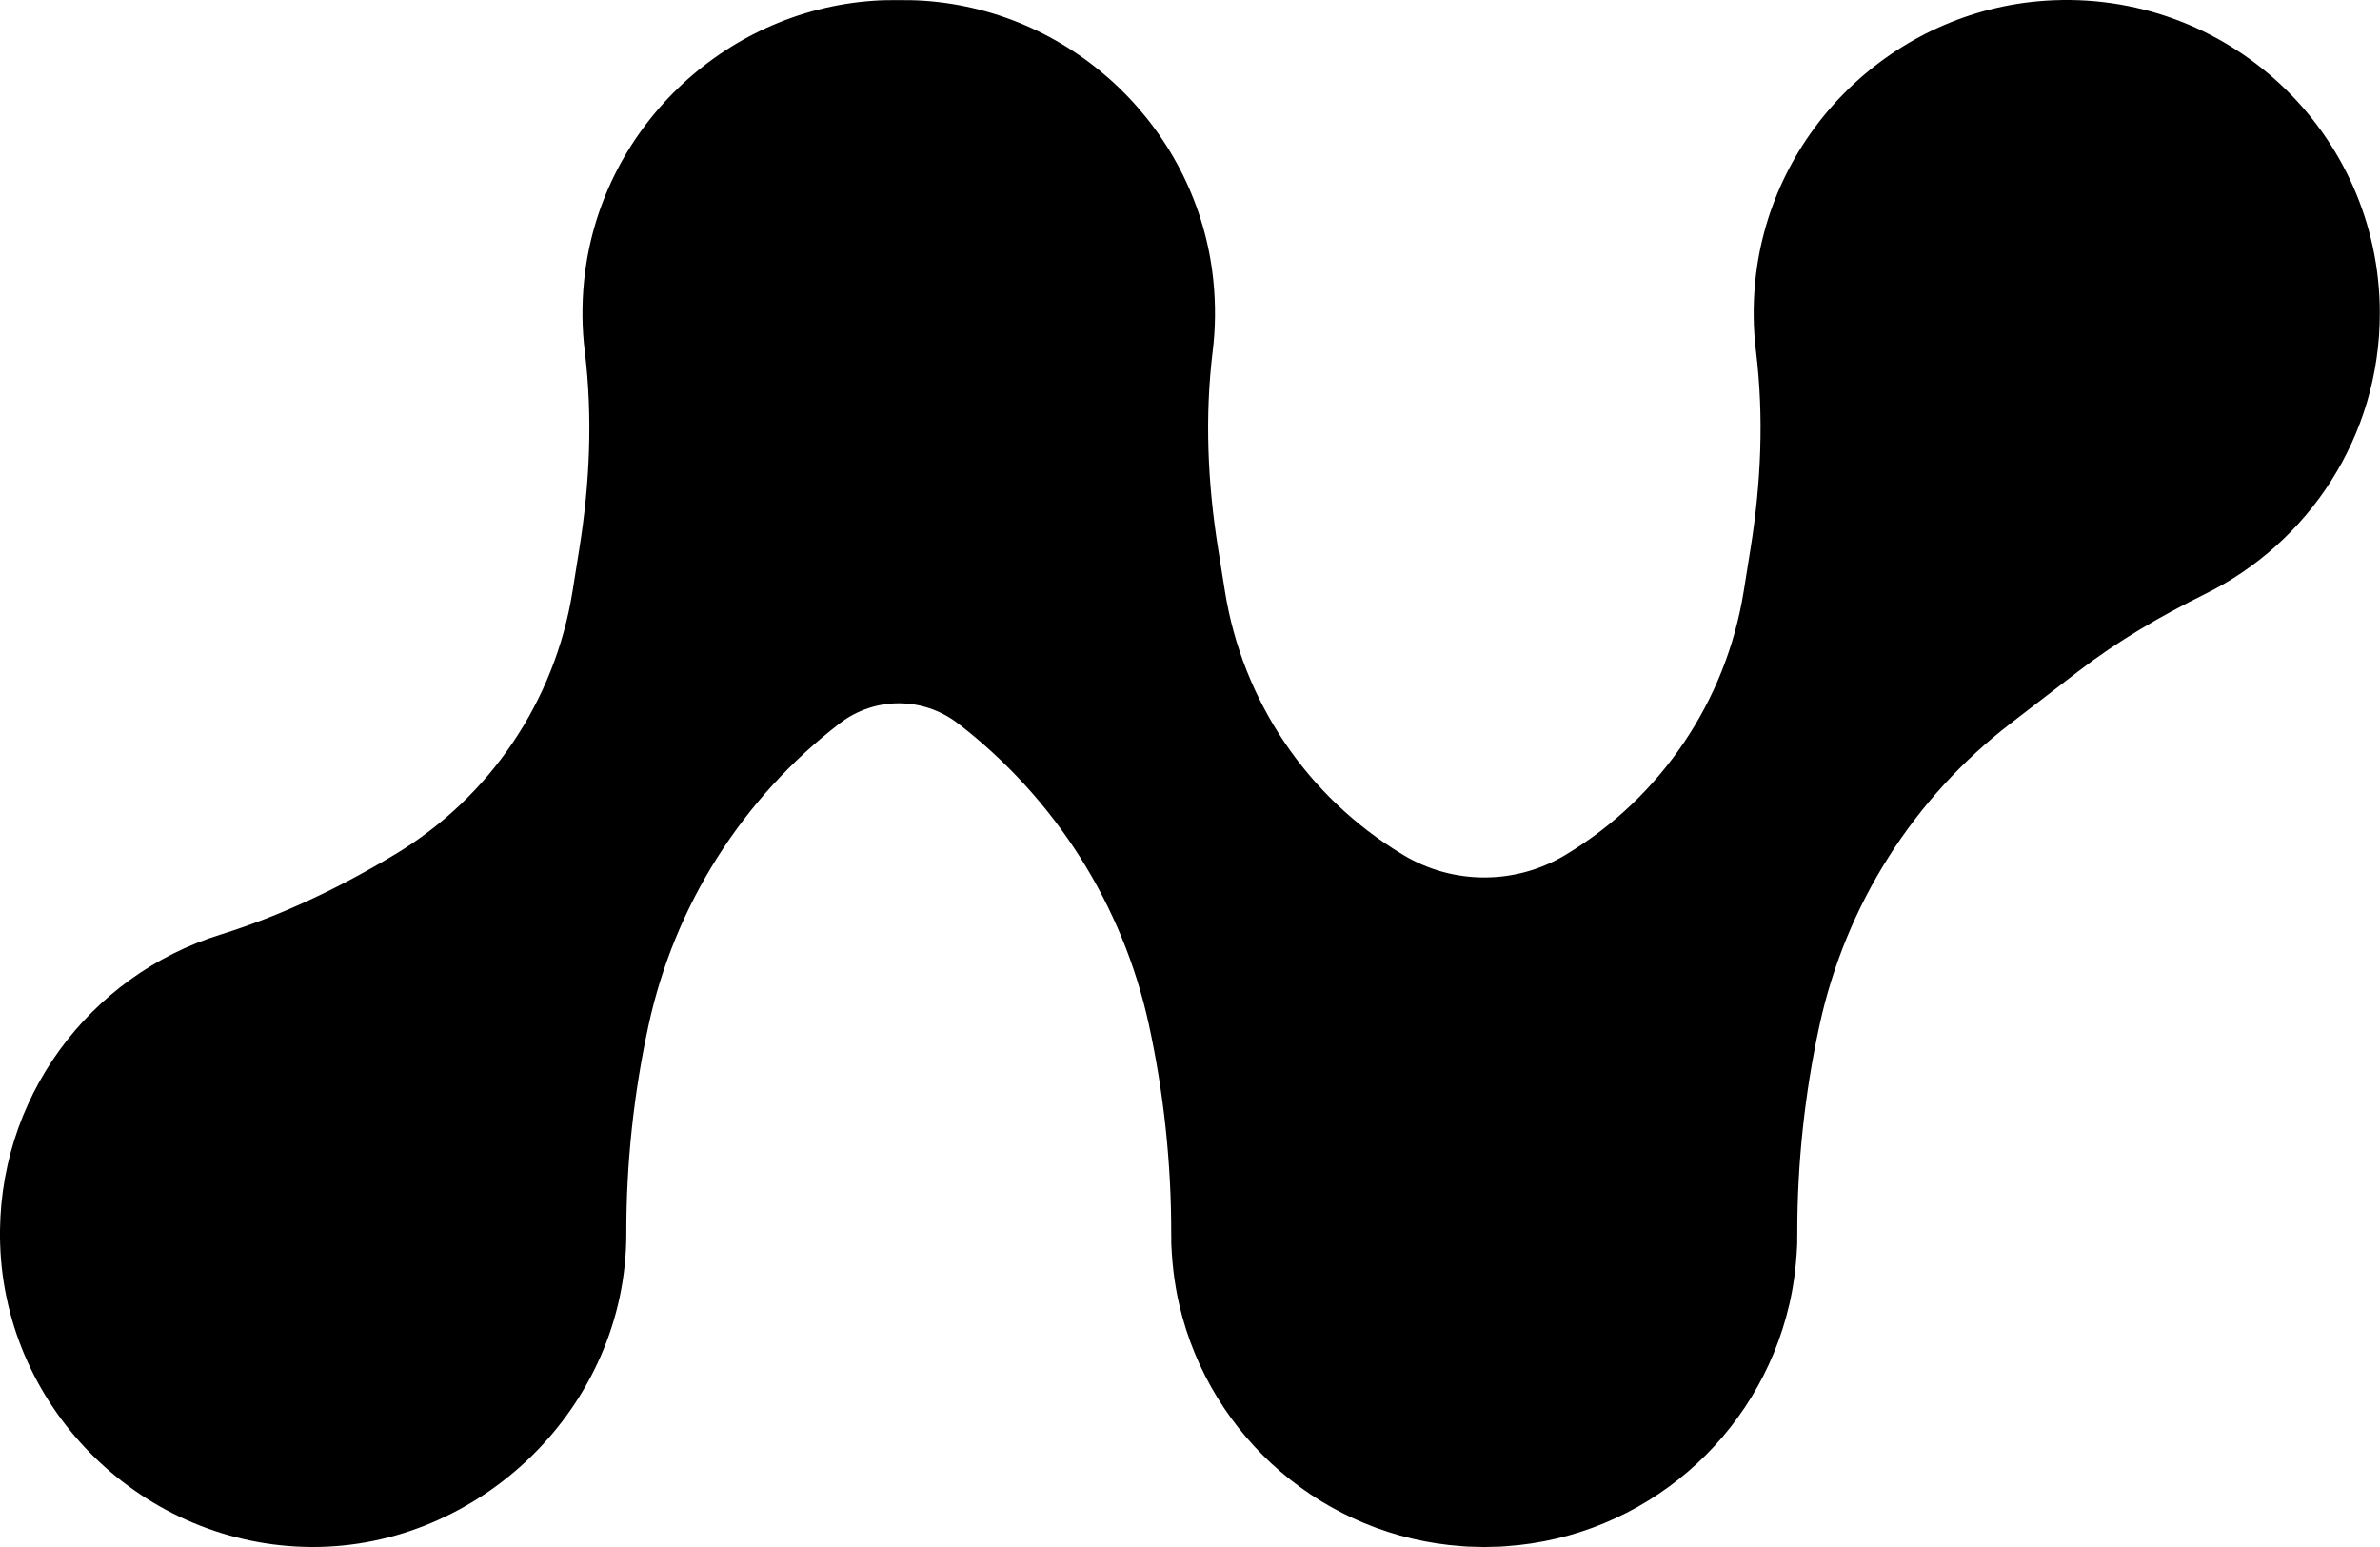 <?xml version="1.0" encoding="UTF-8"?>
<svg id="Layer_2" data-name="Layer 2" xmlns="http://www.w3.org/2000/svg" viewBox="0 0 380 247">
  <g id="Layer_1-2" data-name="Layer 1">
    <path d="M326.49,.12c-24.08,1.64-43.78,20.68-46.23,44.69-.39,3.86-.34,7.64,.11,11.3,1.28,10.46,.8,21.06-.87,31.47l-1.09,6.81c-2.8,17.49-13.16,32.86-28.32,42.02l-.05,.03s-.08,.05-.13,.08c-7.93,4.77-17.9,4.77-25.83,0-.04-.03-.08-.05-.13-.08l-.05-.03c-15.16-9.14-25.52-24.5-28.32-41.98l-1.09-6.81c-1.67-10.42-2.15-21.04-.87-31.51,.45-3.66,.5-7.43,.11-11.29C191.29,20.8,171.59,1.76,147.51,.12c-1.35-.09-2.68-.11-4.01-.1-1.33-.01-2.66,0-4.01,.1-24.08,1.64-43.78,20.68-46.23,44.69-.39,3.86-.34,7.64,.11,11.29,1.28,10.47,.8,21.09-.87,31.51l-1.09,6.82c-2.8,17.48-13.15,32.83-28.31,41.97l-.06,.03c-8.79,5.3-18.1,9.76-27.9,12.81C14.31,155.73-.68,175.45,.02,198.56c.82,26.75,23.04,48.34,49.8,48.44s50.18-22.33,50.18-50v-.13c-.01-11.16,1.18-22.28,3.55-33.18h0c4.17-19.17,14.98-36.24,30.53-48.2h0c5.56-4.27,13.29-4.27,18.85,0h.01c15.54,11.96,26.35,29.03,30.51,48.18h0c2.37,10.91,3.56,22.05,3.55,33.22v.12c0,.19,.01,.38,.01,.57,0,.33,0,.66,0,.99,0,.17,.02,.35,.03,.52,.02,.41,.04,.82,.07,1.23,.03,.42,.06,.84,.1,1.26,.04,.45,.09,.9,.14,1.34,.04,.35,.08,.69,.13,1.04,.07,.54,.16,1.07,.25,1.6,.04,.23,.08,.45,.12,.68,.12,.67,.26,1.33,.41,1.98,.02,.07,.03,.13,.05,.2,4.91,21.03,23.08,36.95,45.22,38.46,.3,.02,.59,.05,.89,.06,.41,.02,.82,.02,1.22,.03,.39,.01,.77,.03,1.16,.03,.06,0,.12,0,.18,0s.12,0,.18,0c.39,0,.78-.02,1.16-.03,.41-.01,.82-.01,1.22-.03,.3-.02,.59-.04,.89-.06,22.14-1.51,40.31-17.43,45.22-38.46,.02-.07,.03-.13,.05-.2,.15-.66,.29-1.32,.41-1.98,.04-.22,.08-.45,.12-.68,.09-.53,.18-1.07,.25-1.6,.05-.34,.09-.69,.13-1.04,.05-.45,.1-.89,.14-1.34,.04-.42,.07-.84,.1-1.26,.03-.41,.05-.82,.07-1.23,0-.17,.02-.35,.03-.52,.01-.33,0-.66,0-.99,0-.19,.01-.38,.01-.57v-.13c-.01-11.16,1.18-22.28,3.55-33.19h0c4.17-19.17,14.98-36.24,30.53-48.2l10.76-8.28c6.28-4.83,13.13-8.84,20.24-12.35,16.54-8.15,27.93-25.17,27.93-44.86,0-28.77-24.31-51.87-53.51-49.88Z"/>
  </g>
</svg>